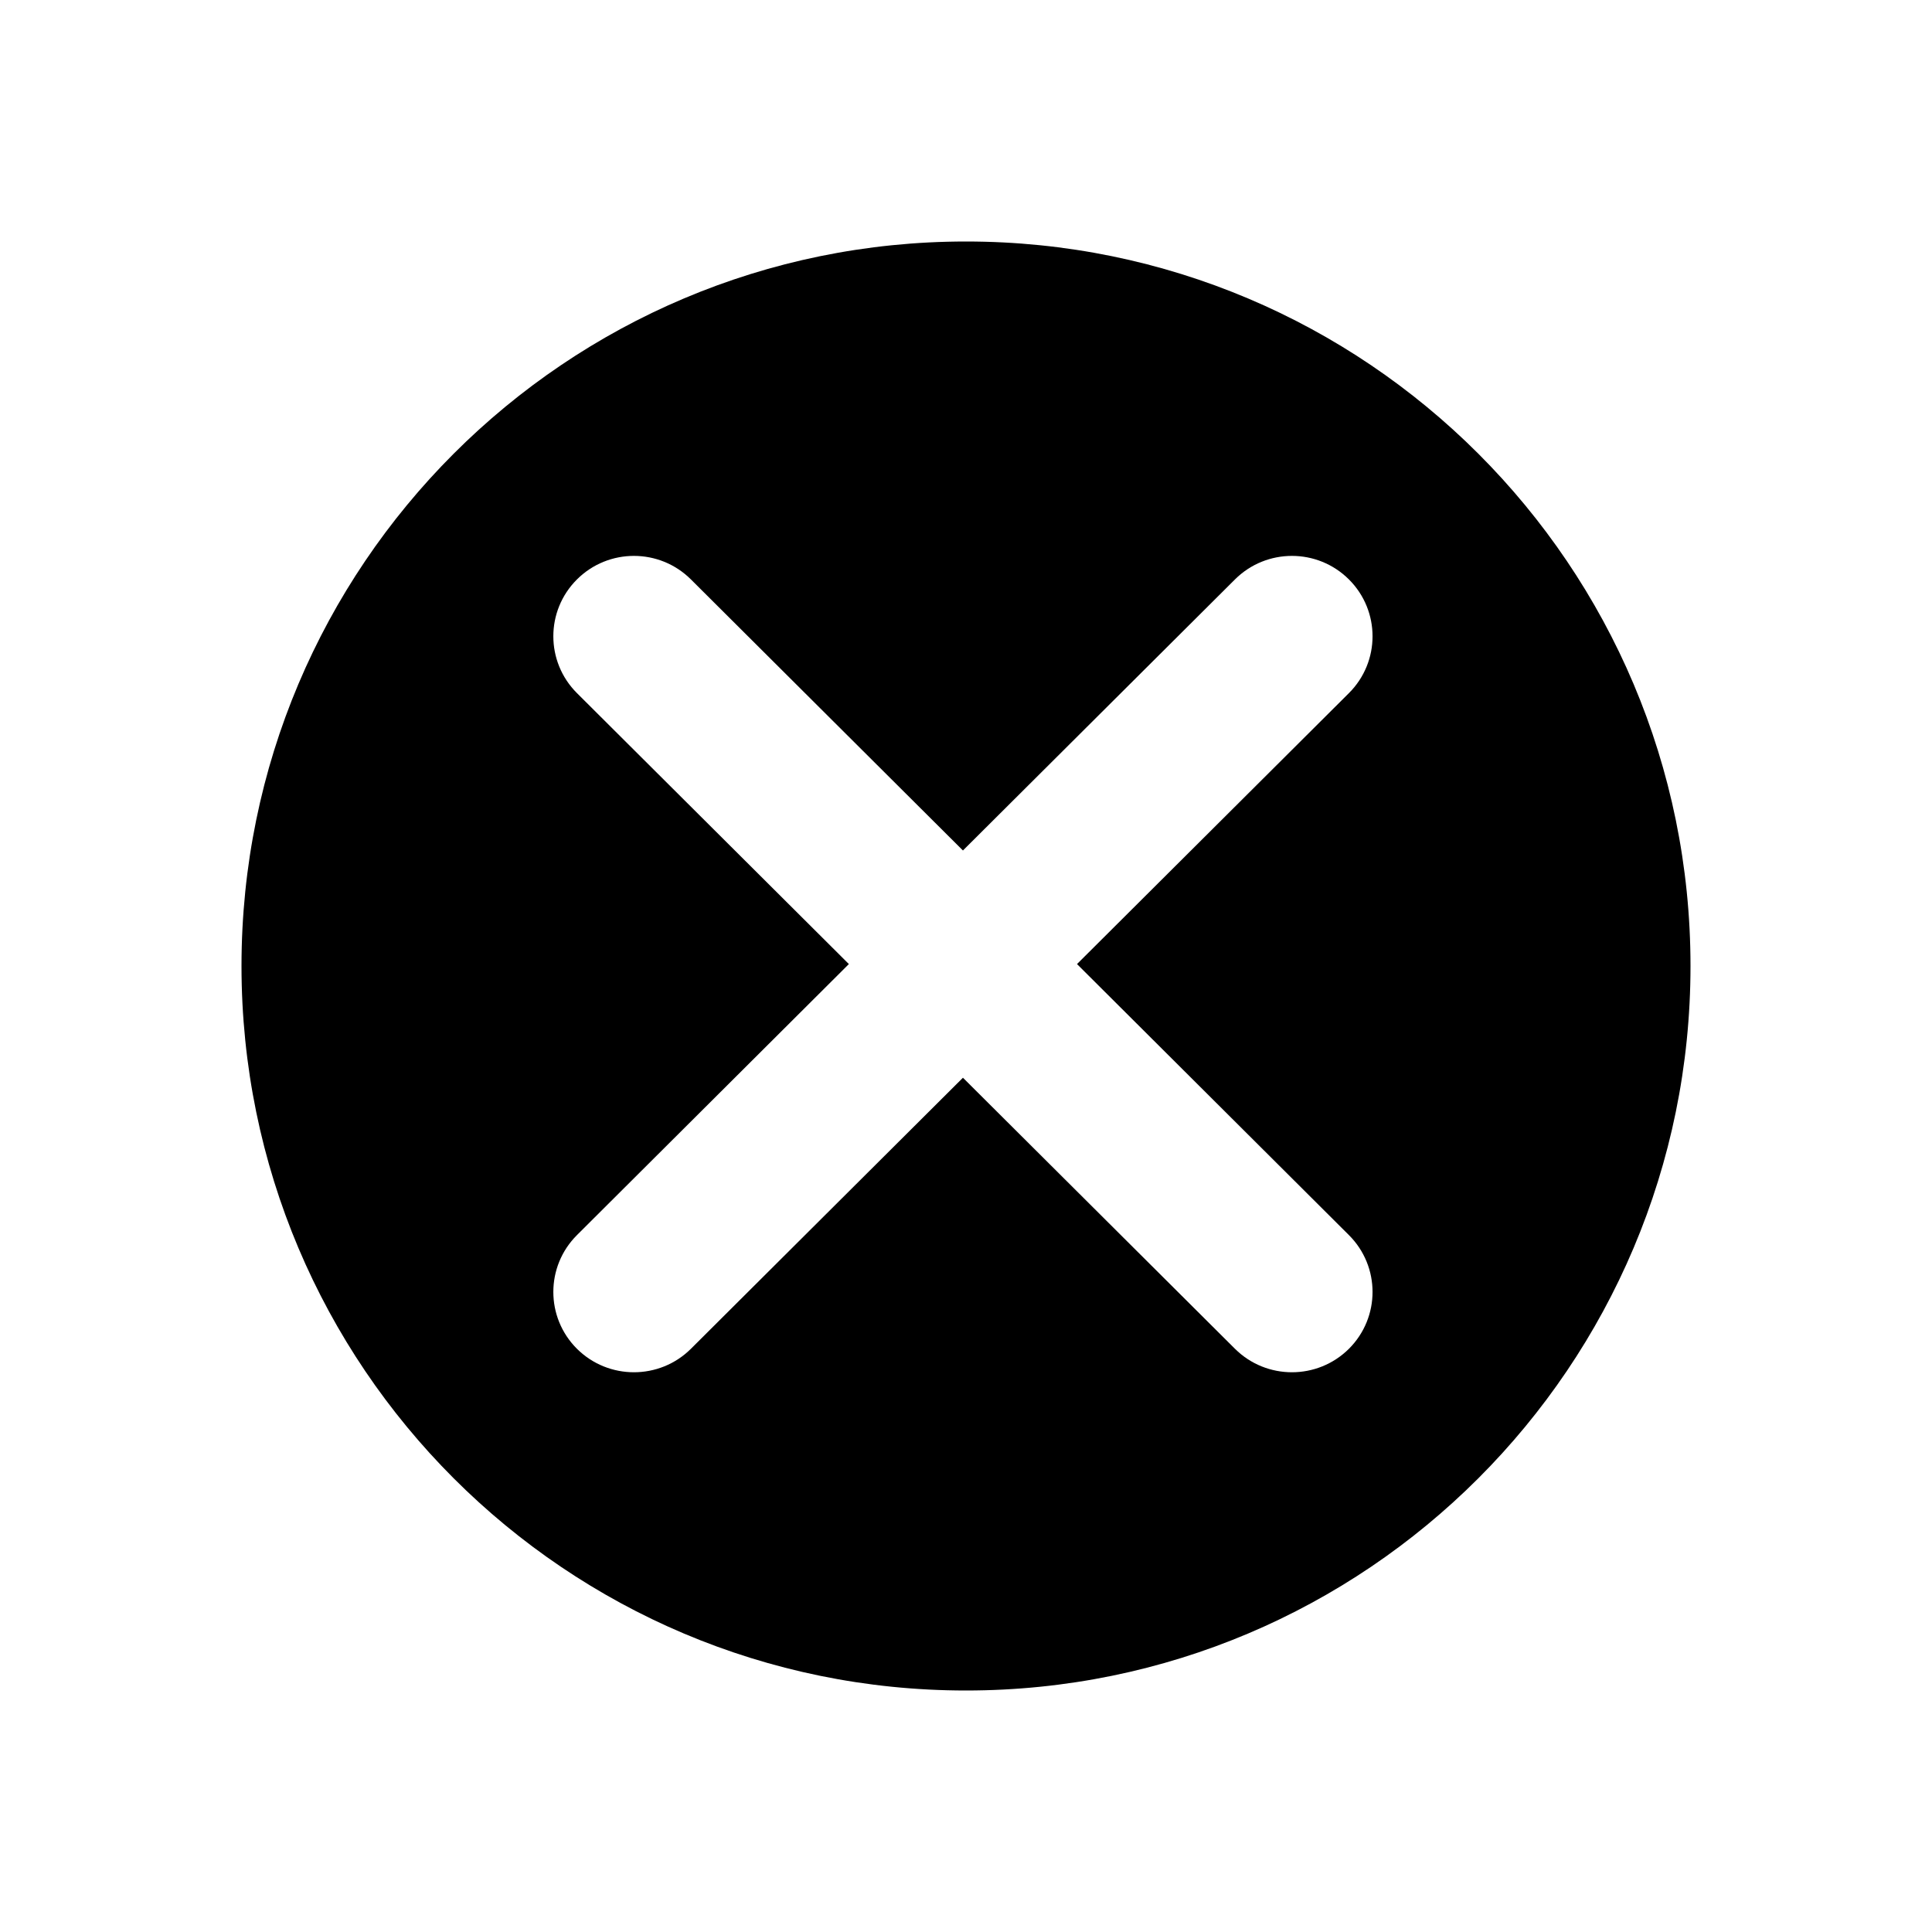 <svg width="24" height="24" viewBox="0 0 24 24" fill="none" xmlns="http://www.w3.org/2000/svg">
<path fill-rule="evenodd" clip-rule="evenodd" d="M21 12C21 16.971 16.971 21 12 21C7.029 21 3 16.971 3 12C3 7.029 7.029 3 12 3C16.971 3 21 7.029 21 12ZM16.757 7.198C17.148 7.588 17.148 8.22 16.757 8.61L13.379 11.976L16.757 15.343C17.148 15.733 17.148 16.365 16.757 16.755C16.366 17.144 15.732 17.144 15.341 16.755L11.962 13.388L8.583 16.755C8.192 17.144 7.558 17.144 7.167 16.755C6.776 16.365 6.776 15.733 7.167 15.343L10.545 11.976L7.167 8.61C6.776 8.22 6.776 7.588 7.167 7.198C7.558 6.808 8.192 6.808 8.583 7.198L11.962 10.565L15.341 7.198C15.732 6.808 16.366 6.808 16.757 7.198Z" fill="black"/>
</svg>
